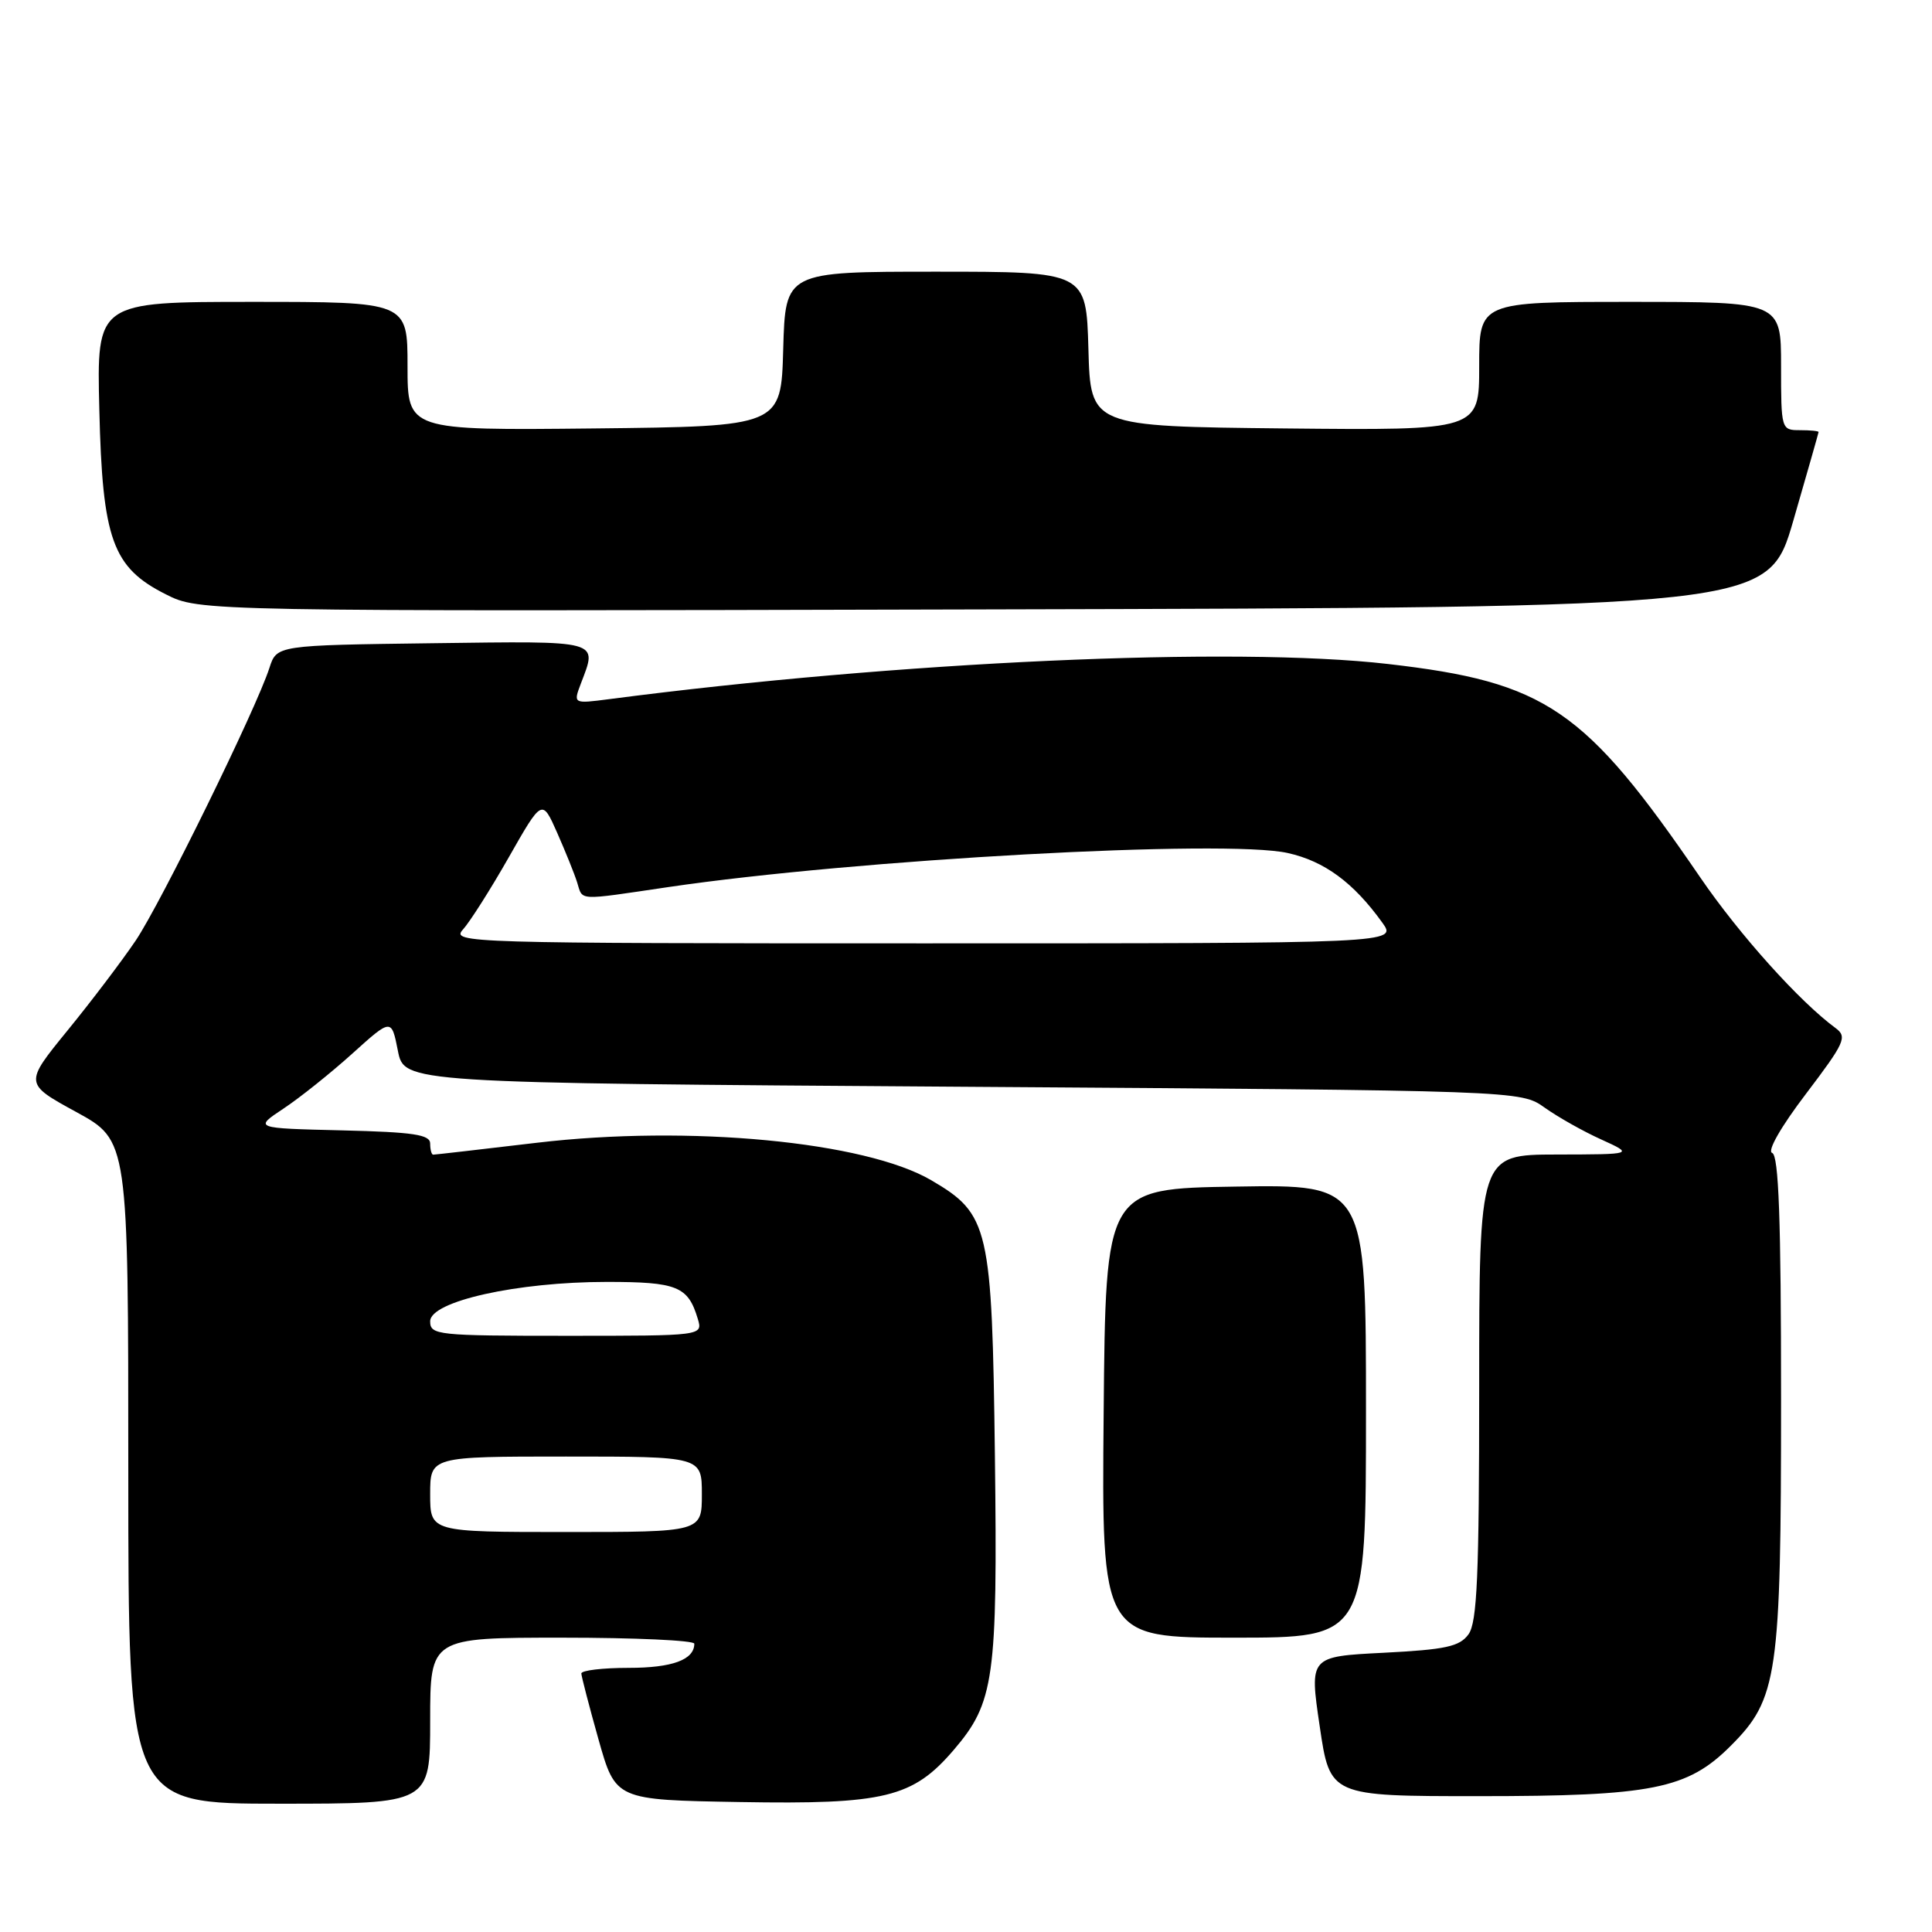 <?xml version="1.0" encoding="UTF-8" standalone="no"?>
<!DOCTYPE svg PUBLIC "-//W3C//DTD SVG 1.1//EN" "http://www.w3.org/Graphics/SVG/1.1/DTD/svg11.dtd" >
<svg xmlns="http://www.w3.org/2000/svg" xmlns:xlink="http://www.w3.org/1999/xlink" version="1.1" viewBox="0 0 256 256">
 <g >
 <path fill="currentColor"
d=" M 57.00 228.00 C 57.00 217.00 57.00 217.00 74.50 217.00 C 84.12 217.00 92.00 217.36 92.00 217.80 C 92.00 219.93 89.08 221.00 83.30 221.00 C 79.84 221.00 77.01 221.34 77.03 221.75 C 77.05 222.16 78.07 226.10 79.31 230.50 C 81.57 238.50 81.57 238.50 98.03 238.78 C 117.21 239.11 120.96 238.20 126.37 231.88 C 131.75 225.59 132.19 222.48 131.83 192.95 C 131.45 162.55 131.07 160.88 123.40 156.39 C 114.65 151.26 91.31 149.04 71.15 151.42 C 63.82 152.29 57.63 153.00 57.40 153.00 C 57.18 153.00 57.00 152.34 57.00 151.53 C 57.00 150.34 54.80 150.01 45.32 149.78 C 33.64 149.50 33.64 149.50 37.57 146.89 C 39.73 145.46 43.83 142.18 46.68 139.61 C 51.87 134.93 51.87 134.93 52.72 139.22 C 53.56 143.50 53.56 143.50 127.53 144.00 C 201.50 144.50 201.50 144.50 204.68 146.77 C 206.42 148.01 209.80 149.92 212.18 150.99 C 216.50 152.96 216.50 152.96 206.25 152.98 C 196.00 153.00 196.00 153.00 196.00 183.81 C 196.00 208.80 195.73 214.98 194.58 216.56 C 193.40 218.18 191.56 218.58 183.33 219.00 C 173.50 219.50 173.50 219.50 174.87 228.75 C 176.23 238.00 176.23 238.00 195.93 238.00 C 218.92 238.00 223.60 237.07 229.33 231.33 C 235.56 225.11 236.00 222.05 236.00 185.40 C 236.00 161.56 235.69 153.06 234.82 152.77 C 234.13 152.54 235.98 149.30 239.30 144.94 C 244.45 138.15 244.80 137.39 243.23 136.23 C 238.48 132.75 230.47 123.84 225.29 116.26 C 209.99 93.89 204.87 90.39 183.90 87.98 C 163.49 85.63 118.97 87.65 80.72 92.64 C 75.95 93.26 75.95 93.26 76.97 90.57 C 79.18 84.76 79.83 84.94 57.33 85.23 C 36.67 85.50 36.67 85.50 35.70 88.50 C 33.97 93.89 21.33 119.65 17.98 124.63 C 16.17 127.31 12.11 132.67 8.95 136.54 C 3.21 143.58 3.21 143.58 10.11 147.35 C 17.00 151.12 17.00 151.12 17.00 195.06 C 17.00 239.00 17.00 239.00 37.00 239.00 C 57.00 239.00 57.00 239.00 57.00 228.00 Z  M 181.00 186.98 C 181.00 156.95 181.00 156.95 163.75 157.23 C 146.50 157.50 146.50 157.50 146.24 187.25 C 145.97 217.00 145.97 217.00 163.49 217.00 C 181.00 217.00 181.00 217.00 181.00 186.98 Z  M 237.62 69.00 C 239.45 62.67 240.96 57.39 240.97 57.25 C 240.99 57.11 239.88 57.00 238.50 57.00 C 236.03 57.00 236.00 56.90 236.00 48.50 C 236.00 40.00 236.00 40.00 216.00 40.00 C 196.00 40.00 196.00 40.00 196.00 48.52 C 196.00 57.03 196.00 57.03 170.25 56.77 C 144.50 56.50 144.50 56.50 144.22 46.25 C 143.93 36.00 143.93 36.00 124.00 36.00 C 104.07 36.00 104.07 36.00 103.78 46.25 C 103.50 56.50 103.50 56.50 78.75 56.77 C 54.00 57.03 54.00 57.03 54.00 48.52 C 54.00 40.00 54.00 40.00 33.41 40.00 C 12.81 40.00 12.81 40.00 13.16 54.25 C 13.57 71.50 14.90 75.19 21.97 78.75 C 26.44 81.01 26.44 81.01 130.36 80.75 C 234.28 80.50 234.28 80.50 237.62 69.00 Z  M 57.00 198.00 C 57.00 193.00 57.00 193.00 75.00 193.00 C 93.00 193.00 93.00 193.00 93.00 198.00 C 93.00 203.00 93.00 203.00 75.00 203.00 C 57.00 203.00 57.00 203.00 57.00 198.00 Z  M 57.00 175.08 C 57.00 172.43 68.53 169.86 80.39 169.86 C 89.73 169.86 91.17 170.44 92.46 174.75 C 93.13 177.00 93.13 177.00 75.07 177.00 C 57.92 177.00 57.00 176.90 57.00 175.08 Z  M 61.34 123.17 C 62.25 122.17 64.99 117.86 67.42 113.59 C 71.83 105.84 71.83 105.84 73.82 110.33 C 74.91 112.80 76.11 115.76 76.47 116.91 C 77.26 119.40 76.29 119.35 88.57 117.54 C 113.46 113.87 162.39 111.18 170.64 113.03 C 175.50 114.11 179.35 116.95 183.16 122.25 C 185.14 125.00 185.14 125.00 122.41 125.00 C 61.72 125.00 59.74 124.94 61.34 123.17 Z "/>
</g>
</svg>